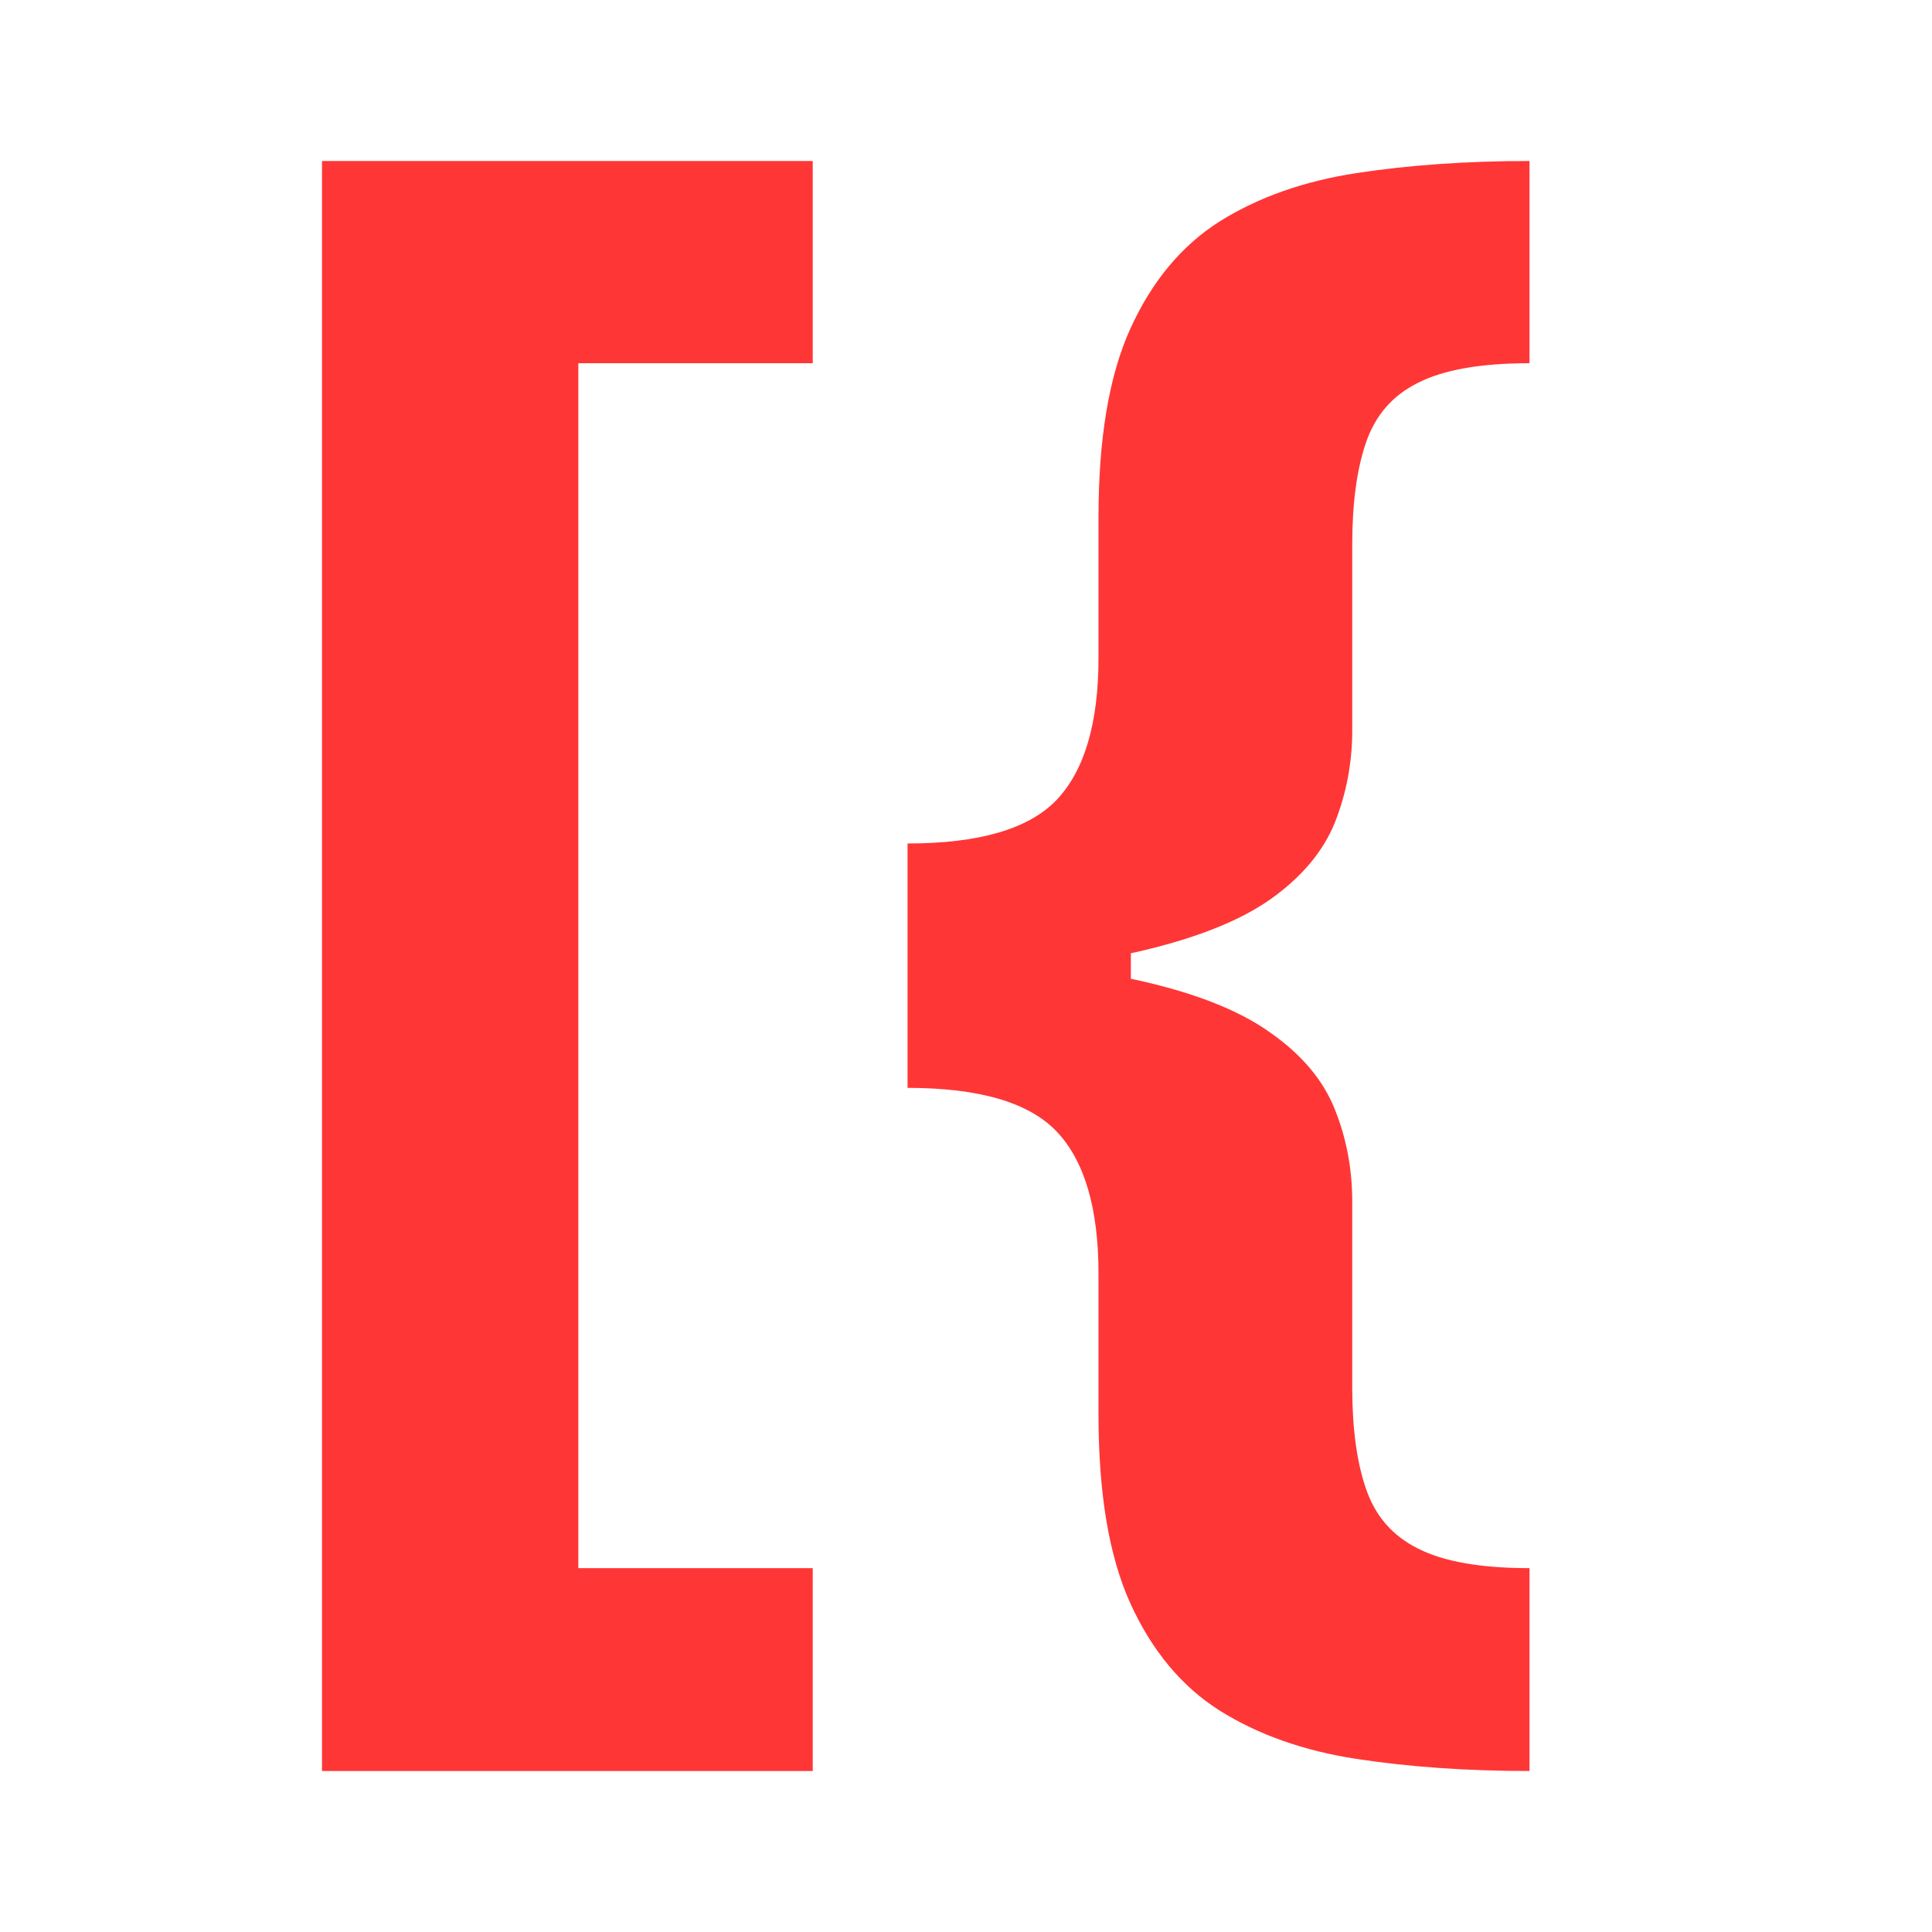 <svg width="12" height="12" viewBox="0 0 12 12" fill="none" xmlns="http://www.w3.org/2000/svg">
<rect width="100%" height="100%"/>
<path d="M2 11V1H5.048V2.256H3.592V9.74H5.048V11H2Z" fill="#FF3636"/>
<path d="M5.637 6.034V5.239C6.082 5.239 6.391 5.149 6.564 4.967C6.736 4.785 6.823 4.491 6.823 4.086V3.213C6.823 2.725 6.888 2.335 7.02 2.043C7.154 1.748 7.339 1.525 7.576 1.375C7.816 1.225 8.099 1.125 8.426 1.075C8.753 1.025 9.111 1 9.5 1V2.256C9.196 2.256 8.964 2.297 8.805 2.379C8.647 2.458 8.541 2.582 8.484 2.75C8.427 2.916 8.399 3.127 8.399 3.382V4.536C8.399 4.736 8.363 4.927 8.291 5.109C8.219 5.288 8.085 5.448 7.889 5.587C7.693 5.724 7.414 5.833 7.051 5.915C6.687 5.994 6.216 6.034 5.637 6.034ZM9.5 11C9.111 11 8.753 10.975 8.426 10.925C8.099 10.875 7.816 10.775 7.576 10.625C7.339 10.475 7.154 10.252 7.02 9.957C6.888 9.665 6.823 9.275 6.823 8.787V7.91C6.823 7.505 6.736 7.211 6.564 7.029C6.391 6.847 6.082 6.757 5.637 6.757V5.962C6.216 5.962 6.687 6.003 7.051 6.085C7.414 6.164 7.693 6.273 7.889 6.413C8.085 6.55 8.219 6.709 8.291 6.891C8.363 7.07 8.399 7.261 8.399 7.464V8.618C8.399 8.87 8.427 9.08 8.484 9.246C8.541 9.414 8.647 9.538 8.805 9.617C8.964 9.699 9.196 9.74 9.5 9.74V11ZM5.637 6.757V5.239H7.024V6.757H5.637Z" fill="#FF3636"/>
</svg>
